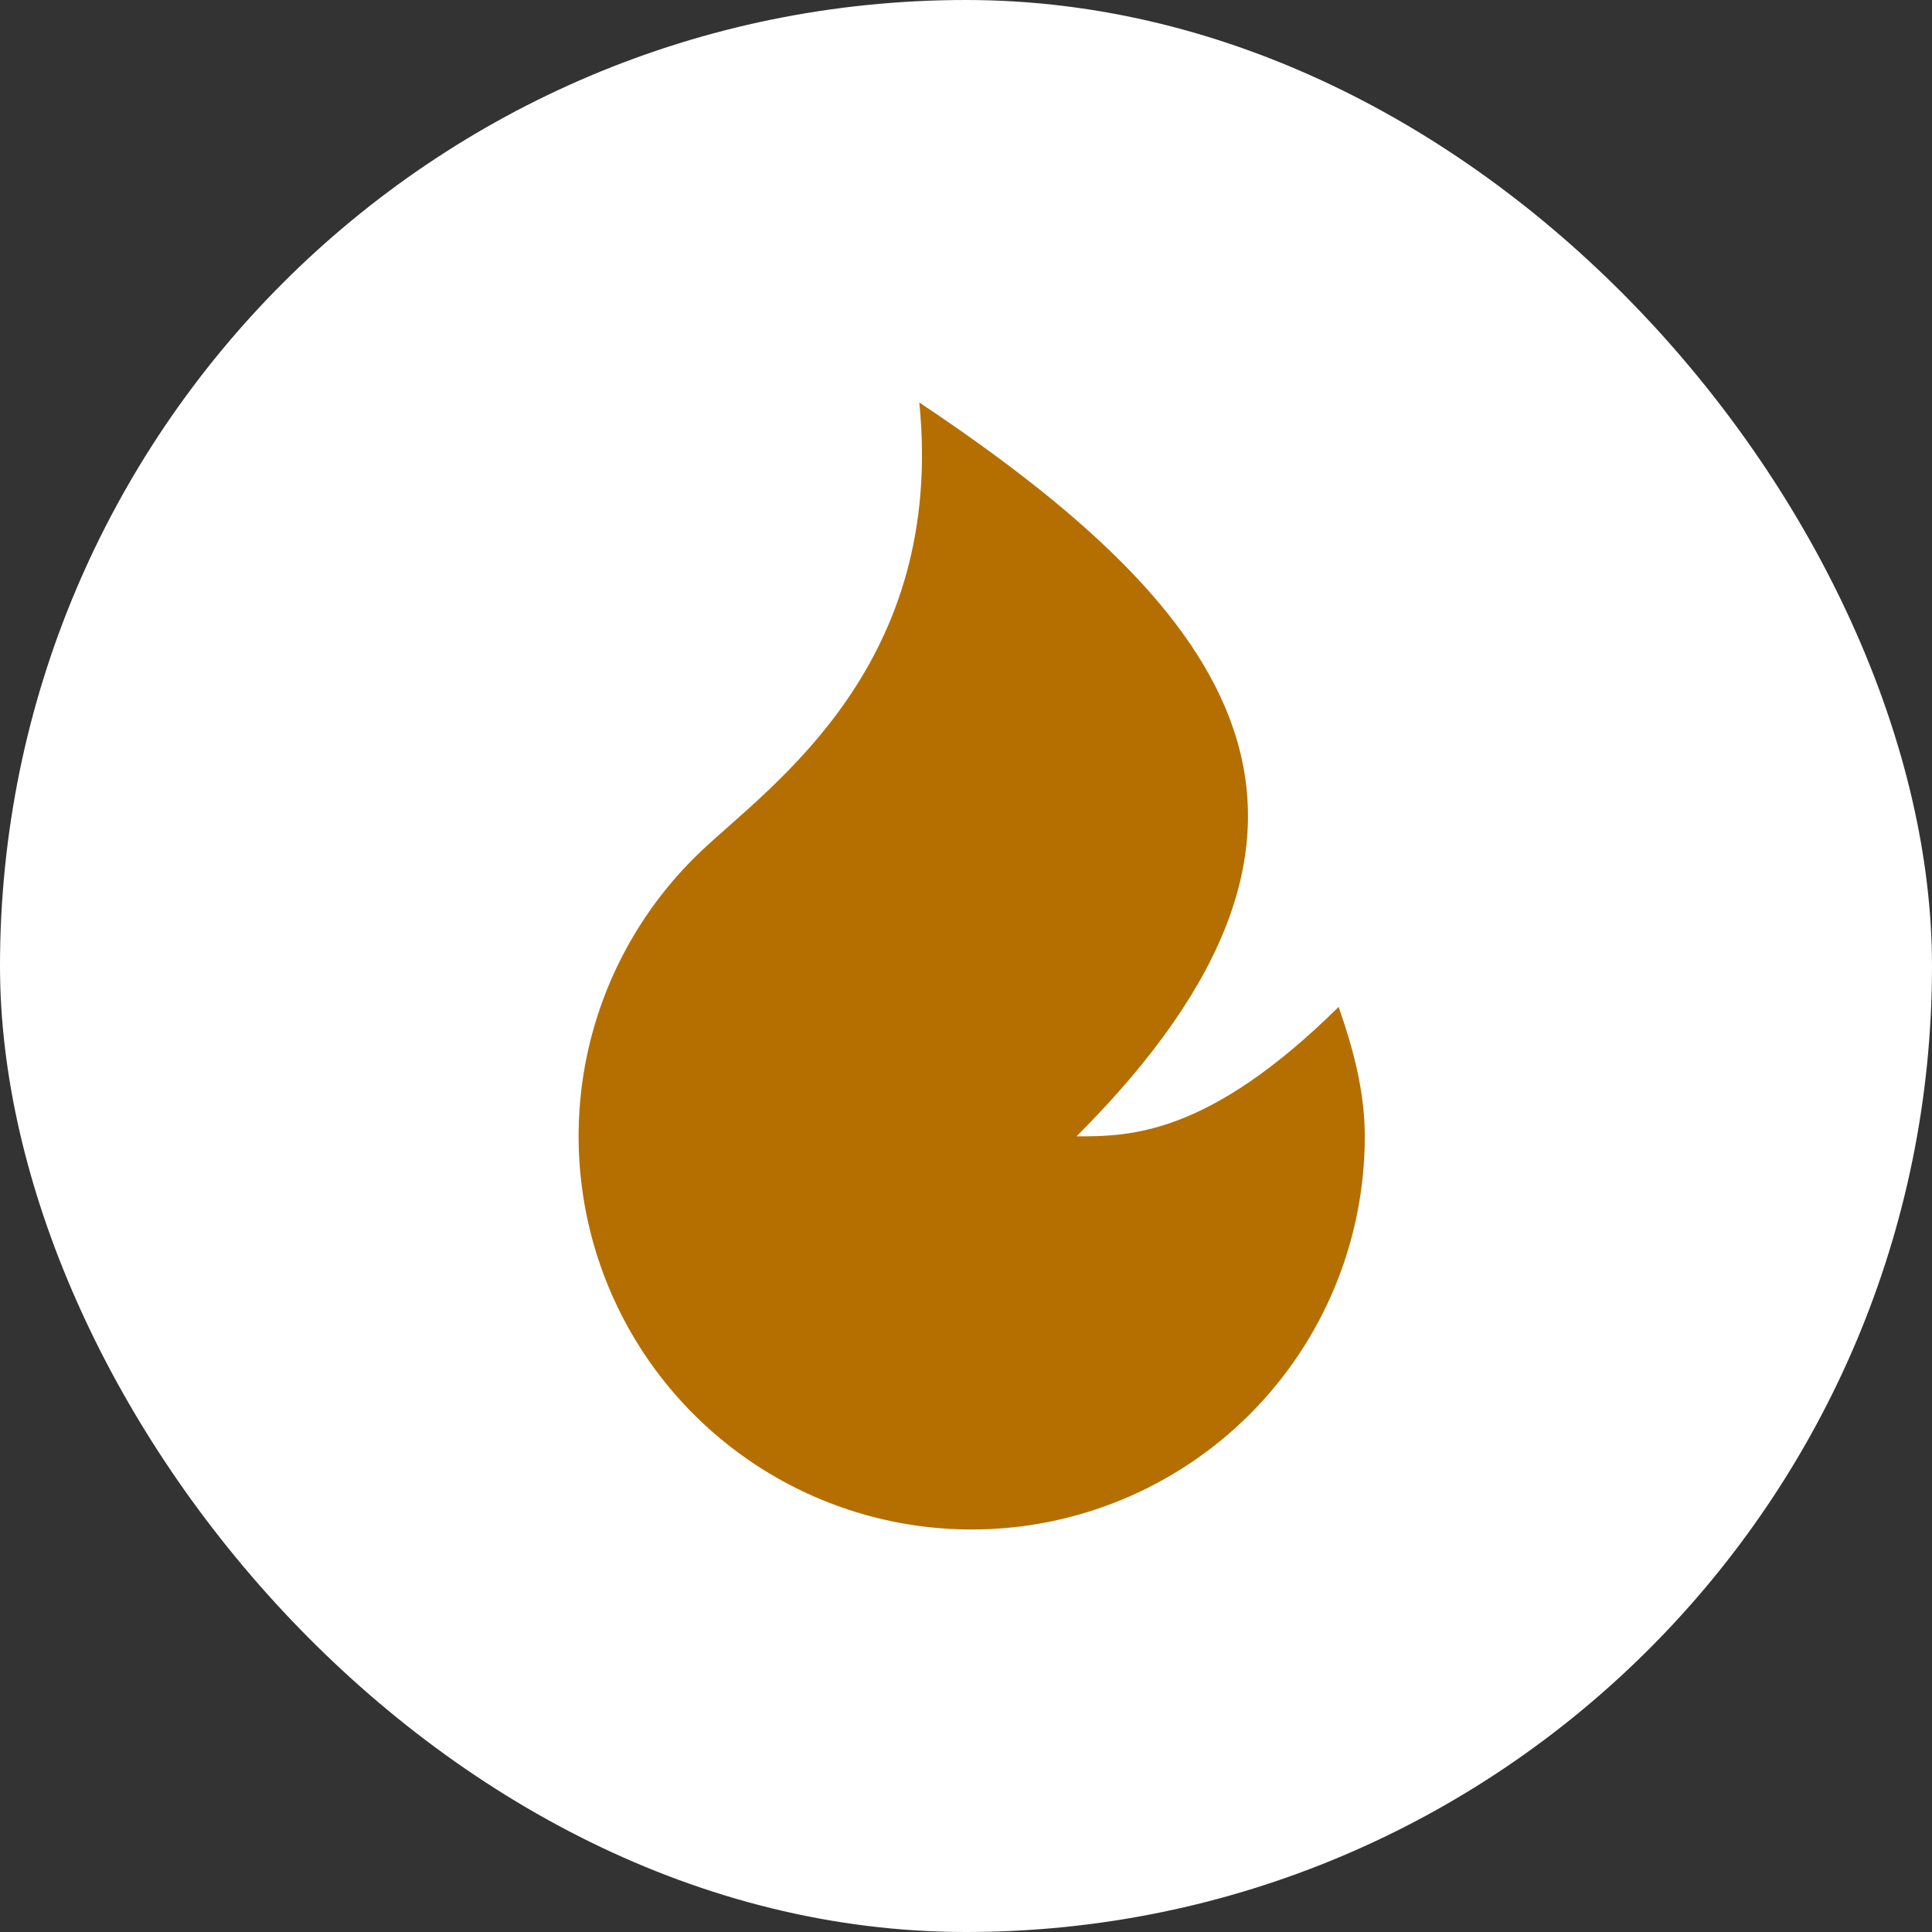 <svg width="24" height="24" viewBox="0 0 24 24" fill="none" xmlns="http://www.w3.org/2000/svg">
<rect x="0" y="0" width="24" height="24" fill="#333333" stroke="none"/>
<rect width="24" height="24" rx="12" fill="white"/>
<path d="M12.071 19C11.092 19 10.136 18.706 9.327 18.156C8.517 17.606 7.892 16.826 7.531 15.916C7.171 15.006 7.092 14.009 7.304 13.054C7.517 12.099 8.012 11.229 8.725 10.559C9.599 9.737 11.745 8.256 11.42 5C15.327 7.605 17.28 10.209 13.373 14.116C14.024 14.116 15.001 14.116 16.629 12.508C16.805 13.011 16.954 13.552 16.954 14.116C16.954 15.412 16.44 16.654 15.524 17.57C14.608 18.485 13.366 19 12.071 19Z" fill="#B56F01"/>
</svg>
